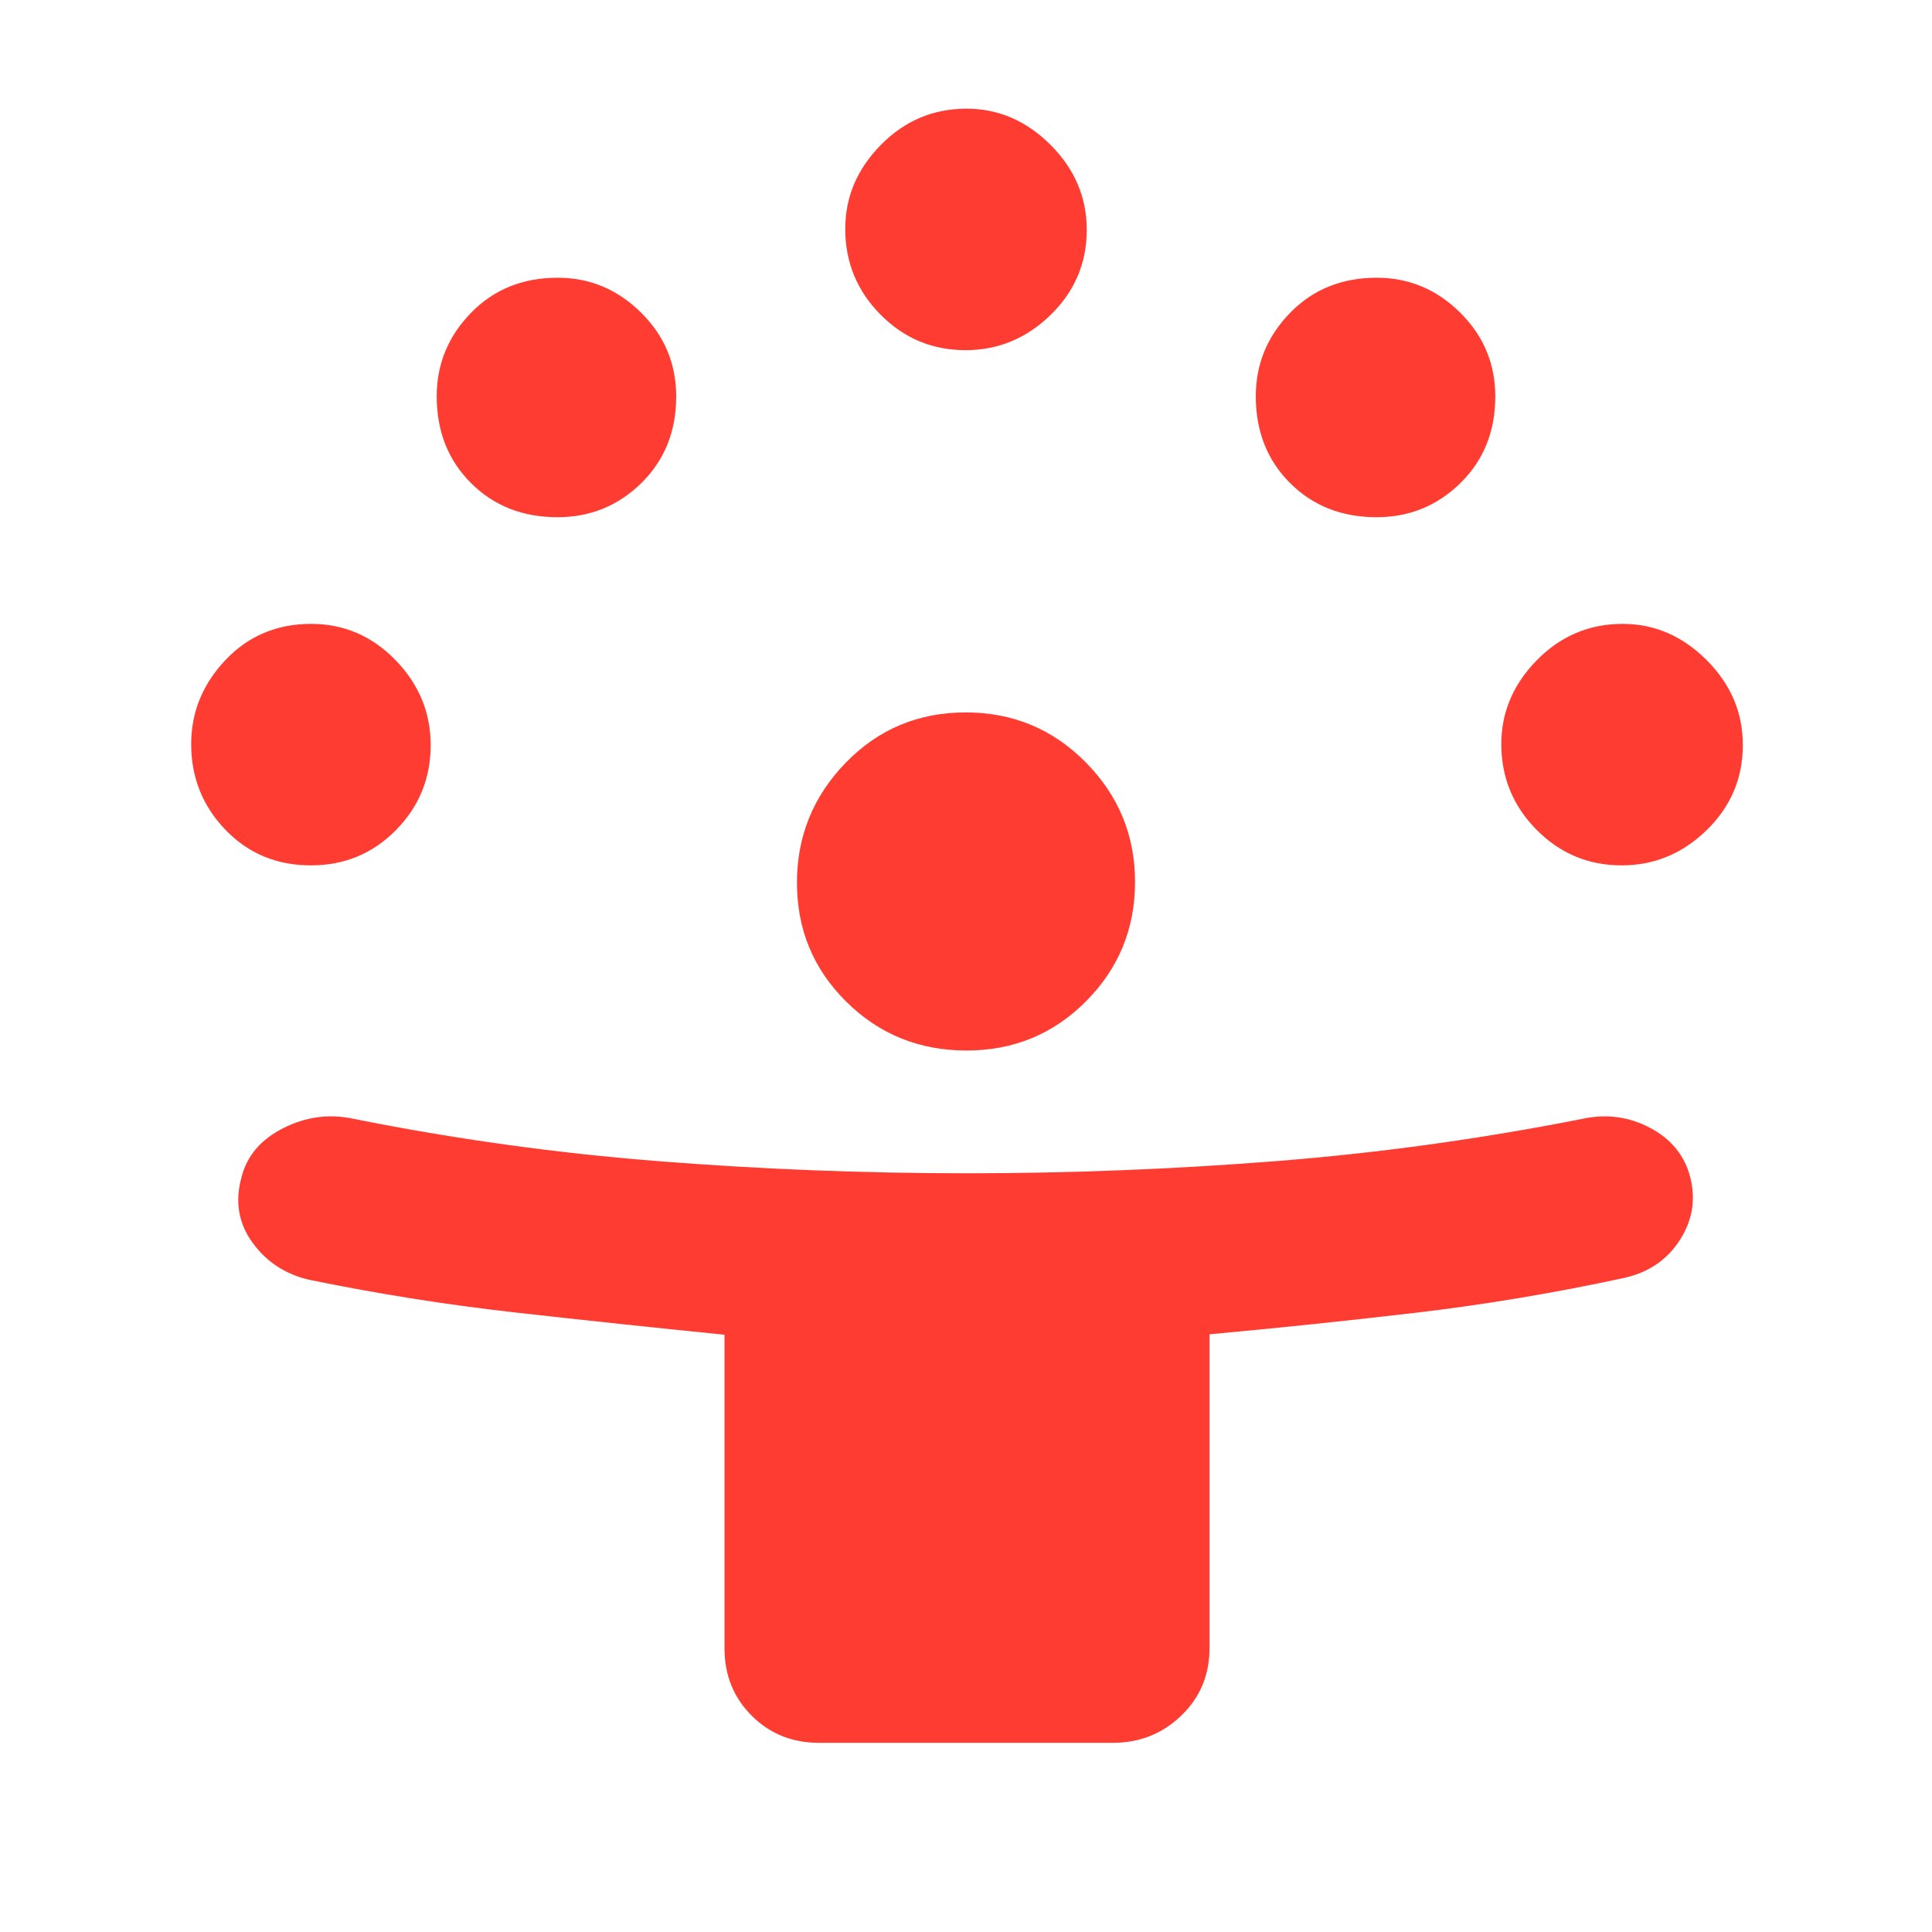 <svg xmlns="http://www.w3.org/2000/svg" height="48" viewBox="0 -960 960 960" width="48"><path fill="rgb(255, 60, 50)" d="M360-141v-155.78q-52-5.22-103.5-11T154-324q-18.05-4.06-28.53-18.53Q115-357 120-375q4-16 20.89-24.5Q157.77-408 176-404q75 15 151.42 21 76.42 6 152.83 6 76.74 0 153.25-6 76.5-6 152.5-21 18.13-4 34.06 4.5Q836-391 840-374.5q4 16.5-5.5 31T807-325q-52.02 11.24-103.2 17.26Q652.61-301.72 601-297v156q0 20-14.06 33.5T553-94H407q-20 0-33.5-13.5T360-141Zm120.25-297q-35.25 0-59.75-24.27-24.5-24.28-24.5-59.11 0-34.68 24.27-59.65Q444.55-606 479.85-606q35.15 0 59.65 24.8t24.5 59.43q0 34.77-24.33 59.27T480.25-438Zm-325.76-92Q129-530 112-547.7q-17-17.7-17-42.57Q95-614 112-632q17-18 42.59-18 24.41 0 41.91 17.98 17.5 17.98 17.5 42.23 0 24.79-17.29 42.29T154.49-530Zm651.3 0q-24.79 0-42.29-17.7T746-590.27Q746-614 763.7-632q17.7-18 42.57-18Q830-650 848-632.02q18 17.98 18 42.23 0 24.79-17.98 42.29T805.79-530ZM277-703q-26 0-43-17t-17-43.1q0-23.9 17-41.4t43.1-17.5q23.9 0 41.4 17.29T336-763q0 26-17.29 43T277-703Zm407 0q-26 0-43-17t-17-43.1q0-23.9 17-41.4t43.1-17.5q23.9 0 41.4 17.29T743-763q0 26-17.29 43T684-703Zm-204.21-83q-24.79 0-42.29-17.7T420-846.27Q420-870 437.7-888q17.7-18 42.57-18Q504-906 522-888.02q18 17.98 18 42.23 0 24.79-17.98 42.29T479.79-786Z"/></svg>